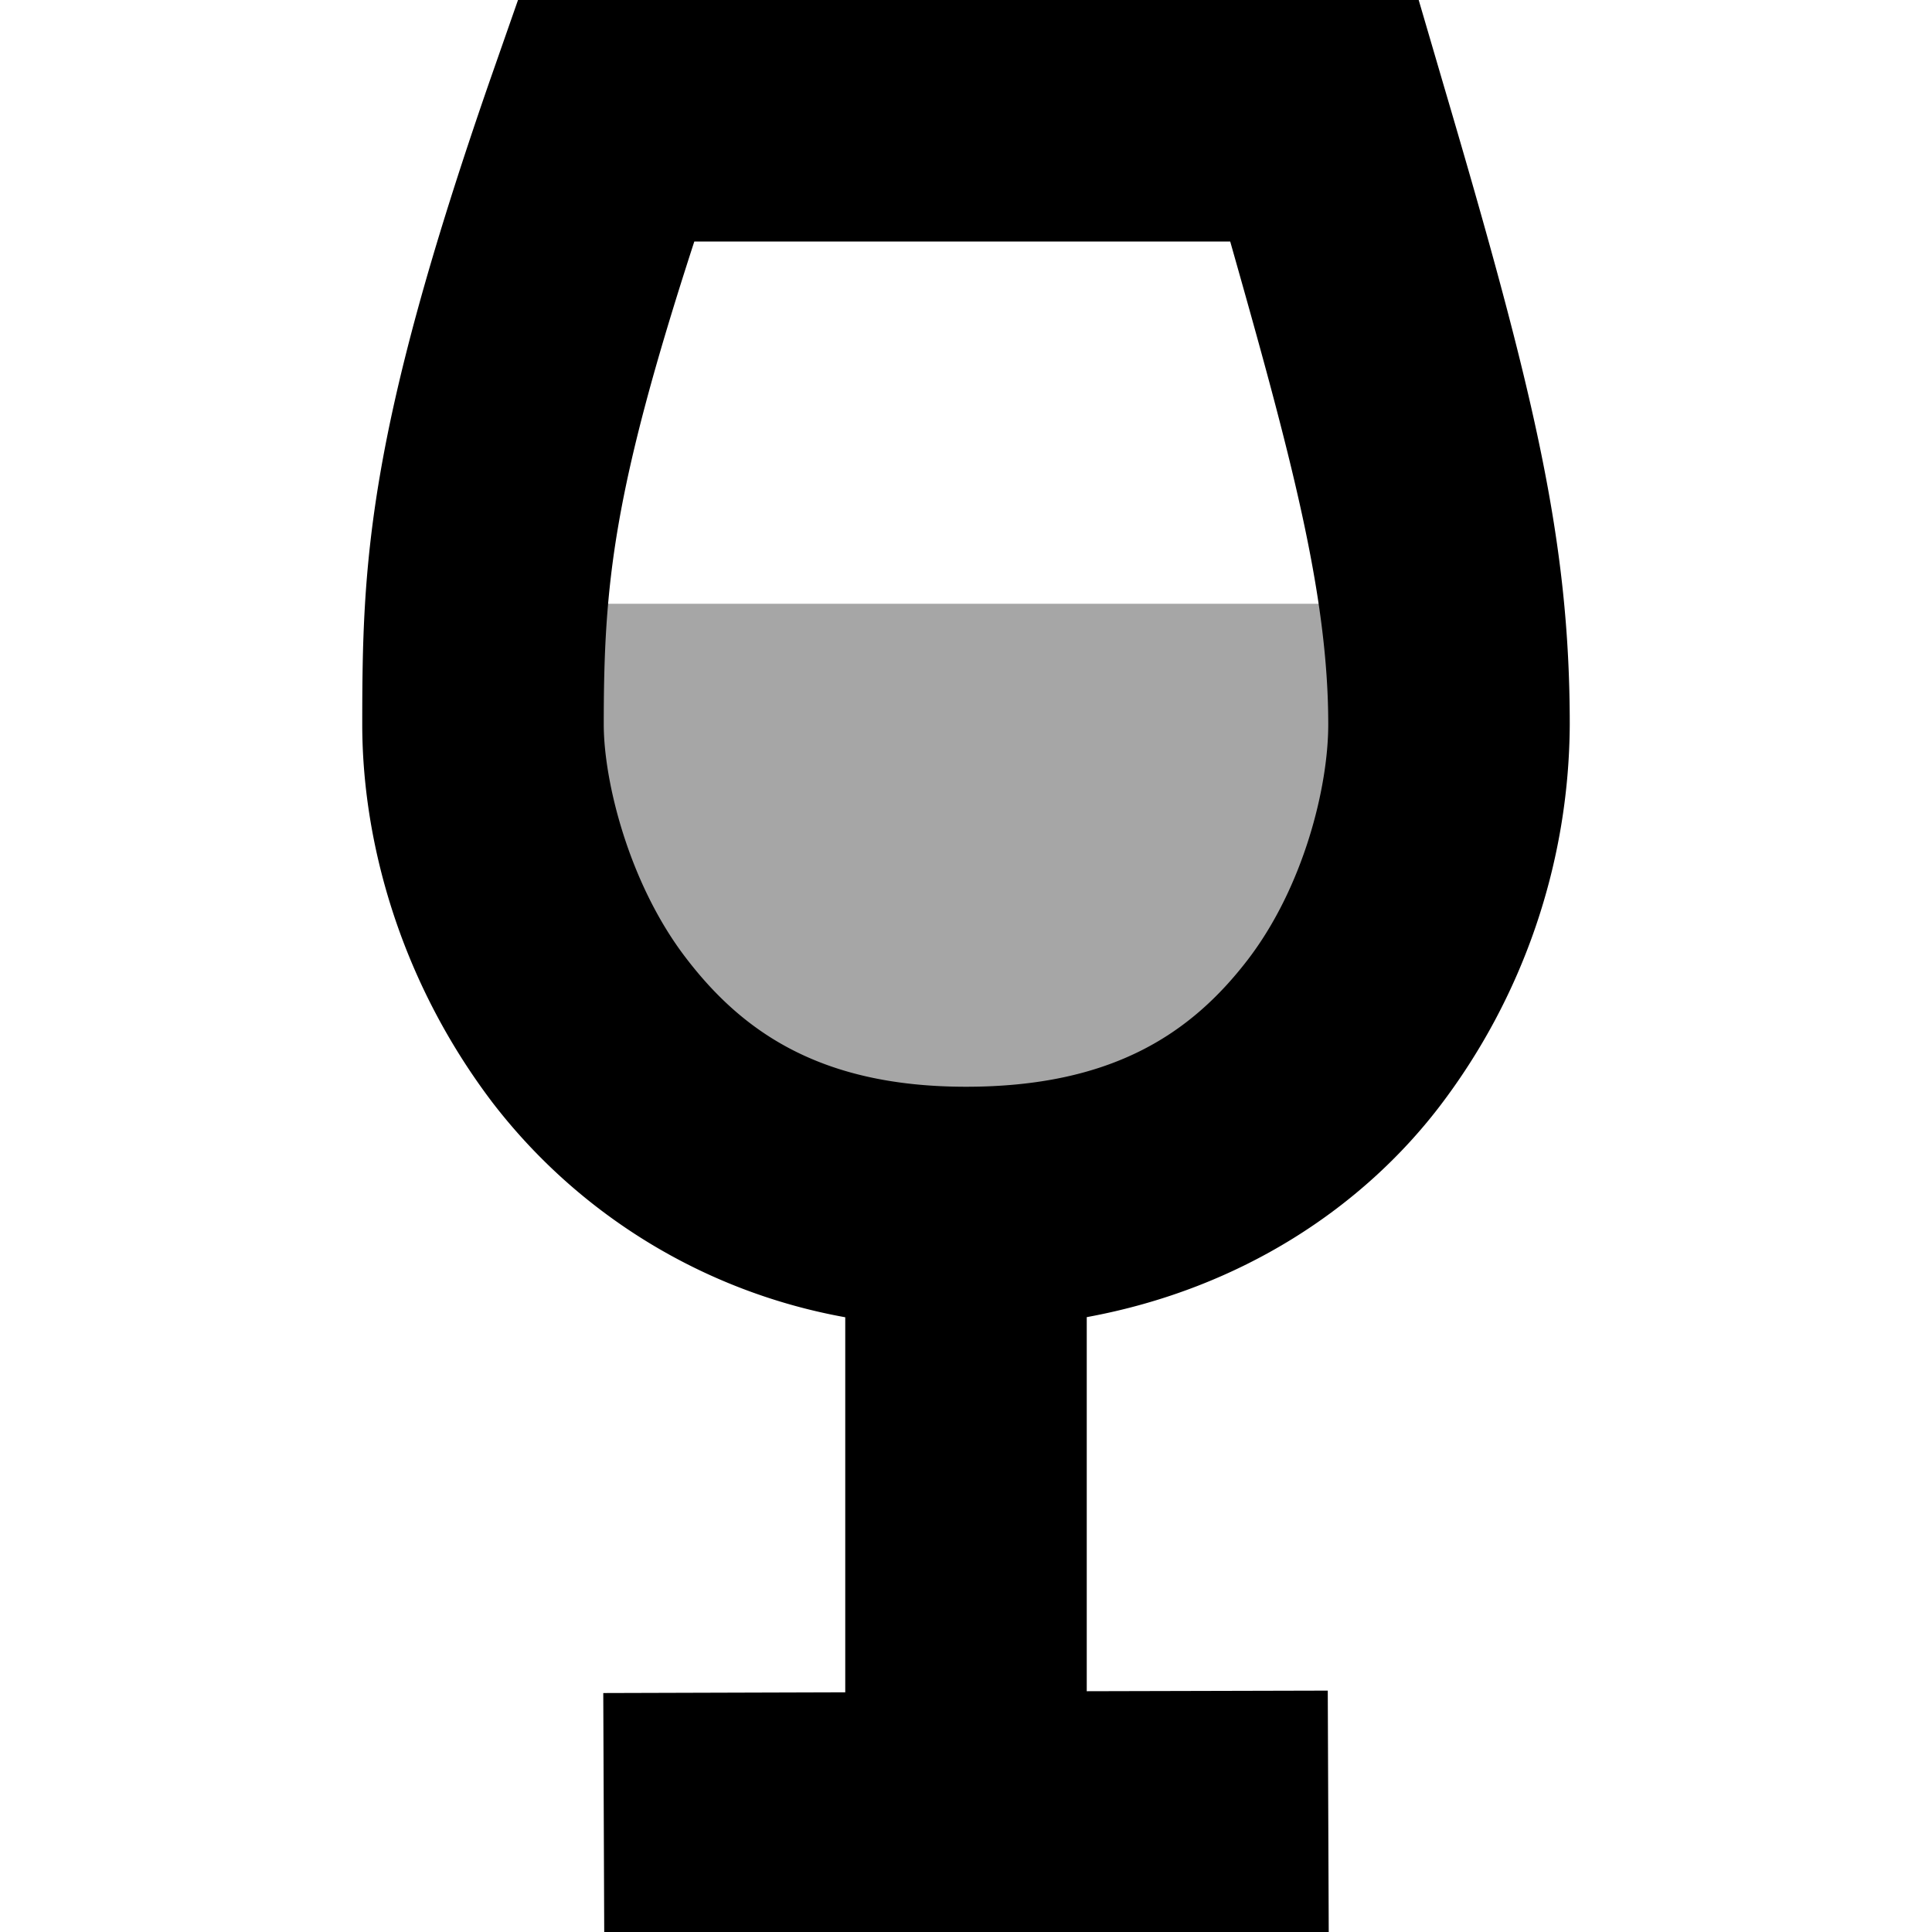 <svg xmlns="http://www.w3.org/2000/svg" width="16" height="16">
    <path d="m4.29 0-.235.672C3.036 3.61 3 4.68 3 6c0 .94.296 2.098 1.078 3.13A4.746 4.746 0 0 0 7 10.909v3.106l-2.004.006.008 2 6-.02-.008-2L9 14.006v-3.098c1.29-.237 2.286-.917 2.918-1.74A5.253 5.253 0 0 0 13 6c0-1.521-.292-2.742-1.041-5.283L11.749 0zm1.46 2h4.438c.499 1.76.812 2.916.812 4 0 .52-.205 1.347-.668 1.95C9.87 8.55 9.221 9 8 9c-1.211 0-1.86-.461-2.328-1.078S5 6.464 5 6c0-1.166.078-1.932.75-4" color="#000" style="-inkscape-stroke:none"/>
    <path fill-opacity=".35" d="M4 5h8v3l-2 2H6L4 8z"/>
</svg>
